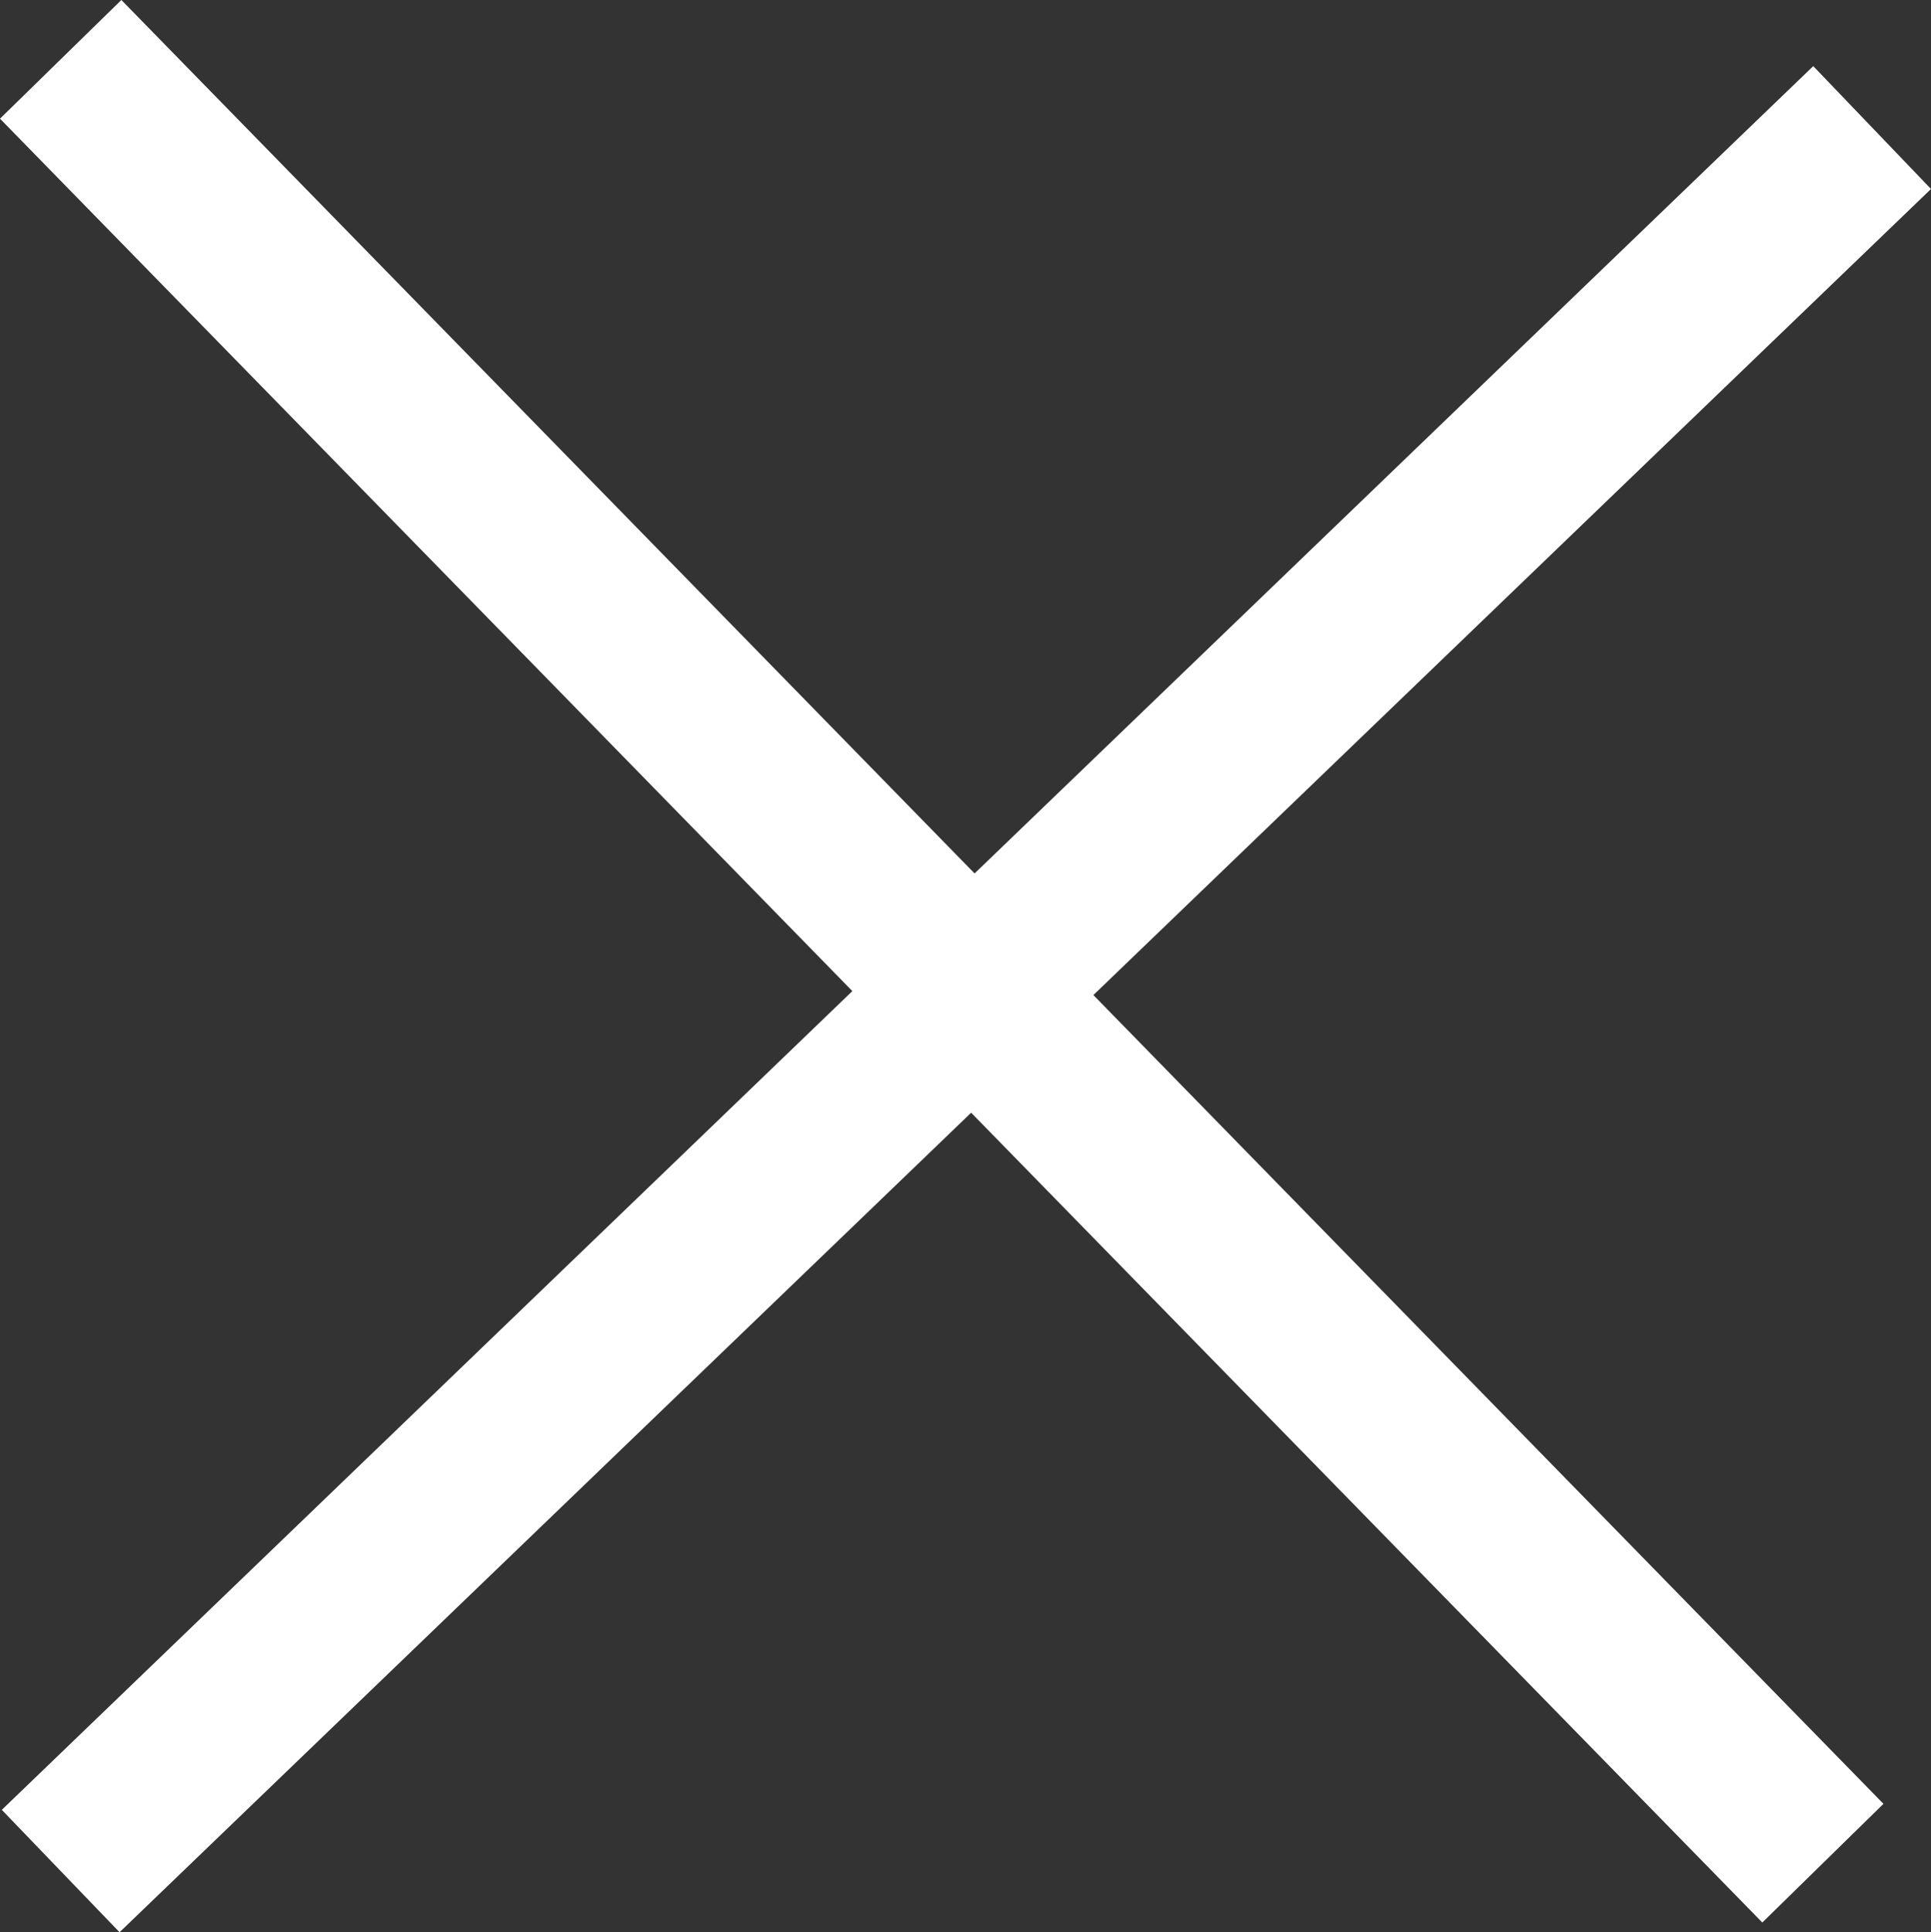 <svg xmlns="http://www.w3.org/2000/svg" width="17.056" height="17.065" viewBox="0 0 17.056 17.065"><rect x="0" y="0" width="17.056" height="17.065" fill="#333333" stroke="none"/><g transform="translate(-84.464 -486.292)"><path d="M15.03,15.455-.536-.476.536-1.524,16.1,14.407Z" transform="translate(85 487.816)" fill="#fff"/><path d="M.52,14.936-.52,13.855l16-15.4L16.52-.46Z" transform="translate(85 488.421)" fill="#fff"/></g></svg>